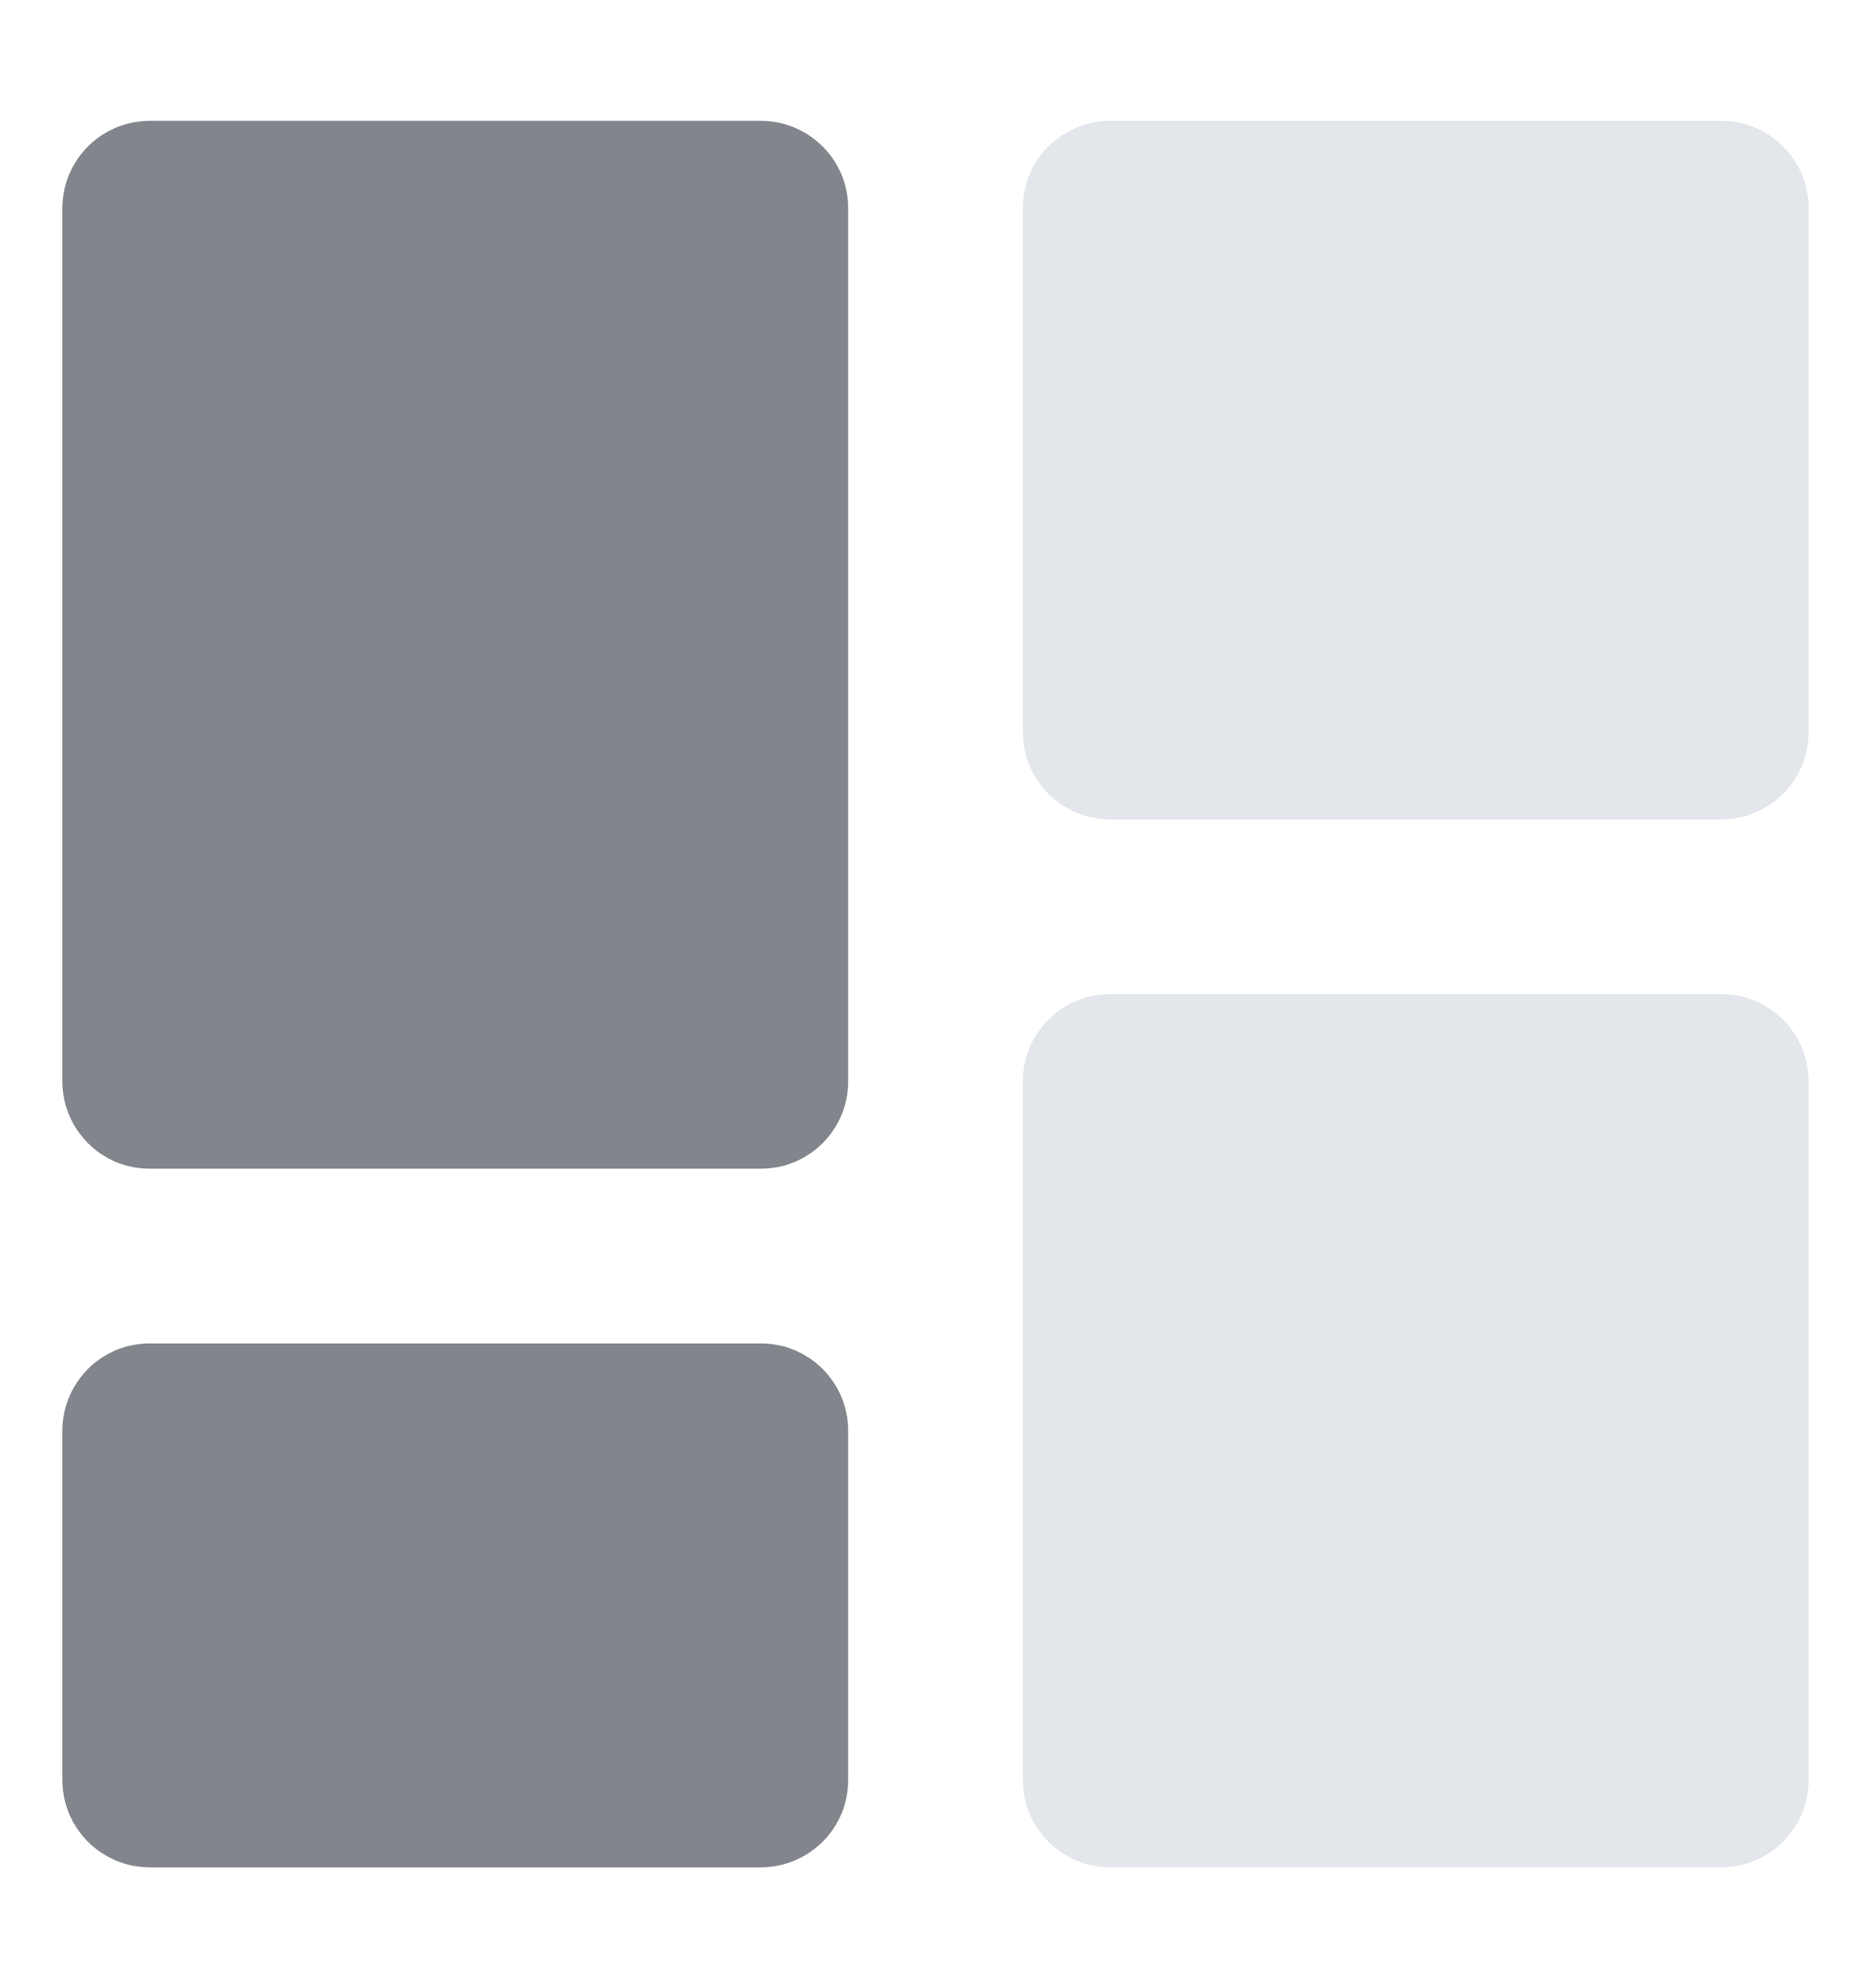 <svg width="16" height="17" viewBox="0 0 16 17" fill="none" xmlns="http://www.w3.org/2000/svg">
<path d="M6.507 9.993H1.28C1.182 9.993 1.085 9.974 0.994 9.937C0.904 9.899 0.821 9.844 0.752 9.775C0.683 9.705 0.628 9.623 0.59 9.532C0.553 9.442 0.533 9.345 0.533 9.247V1.78C0.533 1.682 0.553 1.585 0.59 1.494C0.628 1.404 0.683 1.321 0.752 1.252C0.821 1.183 0.904 1.128 0.994 1.09C1.085 1.053 1.182 1.033 1.28 1.033H6.507C6.605 1.033 6.702 1.053 6.792 1.09C6.883 1.128 6.965 1.183 7.035 1.252C7.104 1.321 7.159 1.404 7.197 1.494C7.234 1.585 7.253 1.682 7.253 1.78V9.247C7.253 9.345 7.234 9.442 7.197 9.532C7.159 9.623 7.104 9.705 7.035 9.775C6.965 9.844 6.883 9.899 6.792 9.937C6.702 9.974 6.605 9.993 6.507 9.993Z" fill="#82868C"/>
<path d="M6.507 15.967H1.28C1.182 15.967 1.085 15.947 0.994 15.91C0.904 15.872 0.821 15.817 0.752 15.748C0.683 15.679 0.628 15.596 0.59 15.506C0.553 15.415 0.533 15.318 0.533 15.22V12.233C0.533 12.135 0.553 12.038 0.59 11.948C0.628 11.857 0.683 11.775 0.752 11.705C0.821 11.636 0.904 11.581 0.994 11.543C1.085 11.506 1.182 11.487 1.28 11.487H6.507C6.605 11.487 6.702 11.506 6.792 11.543C6.883 11.581 6.965 11.636 7.035 11.705C7.104 11.775 7.159 11.857 7.197 11.948C7.234 12.038 7.253 12.135 7.253 12.233V15.22C7.253 15.318 7.234 15.415 7.197 15.506C7.159 15.596 7.104 15.679 7.035 15.748C6.965 15.817 6.883 15.872 6.792 15.91C6.702 15.947 6.605 15.967 6.507 15.967Z" fill="#82868C"/>
<path d="M14.72 15.967H9.493C9.395 15.967 9.298 15.947 9.208 15.91C9.117 15.872 9.035 15.817 8.965 15.748C8.896 15.679 8.841 15.596 8.803 15.506C8.766 15.415 8.747 15.318 8.747 15.22V9.247C8.747 9.149 8.766 9.052 8.803 8.961C8.841 8.87 8.896 8.788 8.965 8.719C9.035 8.649 9.117 8.594 9.208 8.557C9.298 8.519 9.395 8.5 9.493 8.5H14.72C14.818 8.5 14.915 8.519 15.006 8.557C15.096 8.594 15.179 8.649 15.248 8.719C15.317 8.788 15.372 8.87 15.41 8.961C15.447 9.052 15.467 9.149 15.467 9.247V15.22C15.467 15.318 15.447 15.415 15.41 15.506C15.372 15.596 15.317 15.679 15.248 15.748C15.179 15.817 15.096 15.872 15.006 15.91C14.915 15.947 14.818 15.967 14.72 15.967Z" fill="#E3E6EB"/>
<path d="M14.72 7.007H9.493C9.395 7.007 9.298 6.987 9.208 6.95C9.117 6.912 9.035 6.857 8.965 6.788C8.896 6.719 8.841 6.636 8.803 6.546C8.766 6.455 8.747 6.358 8.747 6.26V1.78C8.747 1.682 8.766 1.585 8.803 1.494C8.841 1.404 8.896 1.321 8.965 1.252C9.035 1.183 9.117 1.128 9.208 1.09C9.298 1.053 9.395 1.033 9.493 1.033H14.72C14.818 1.033 14.915 1.053 15.006 1.09C15.096 1.128 15.179 1.183 15.248 1.252C15.317 1.321 15.372 1.404 15.41 1.494C15.447 1.585 15.467 1.682 15.467 1.78V6.26C15.467 6.358 15.447 6.455 15.41 6.546C15.372 6.636 15.317 6.719 15.248 6.788C15.179 6.857 15.096 6.912 15.006 6.95C14.915 6.987 14.818 7.007 14.72 7.007V7.007Z" fill="#E3E6EB"/>
</svg>
